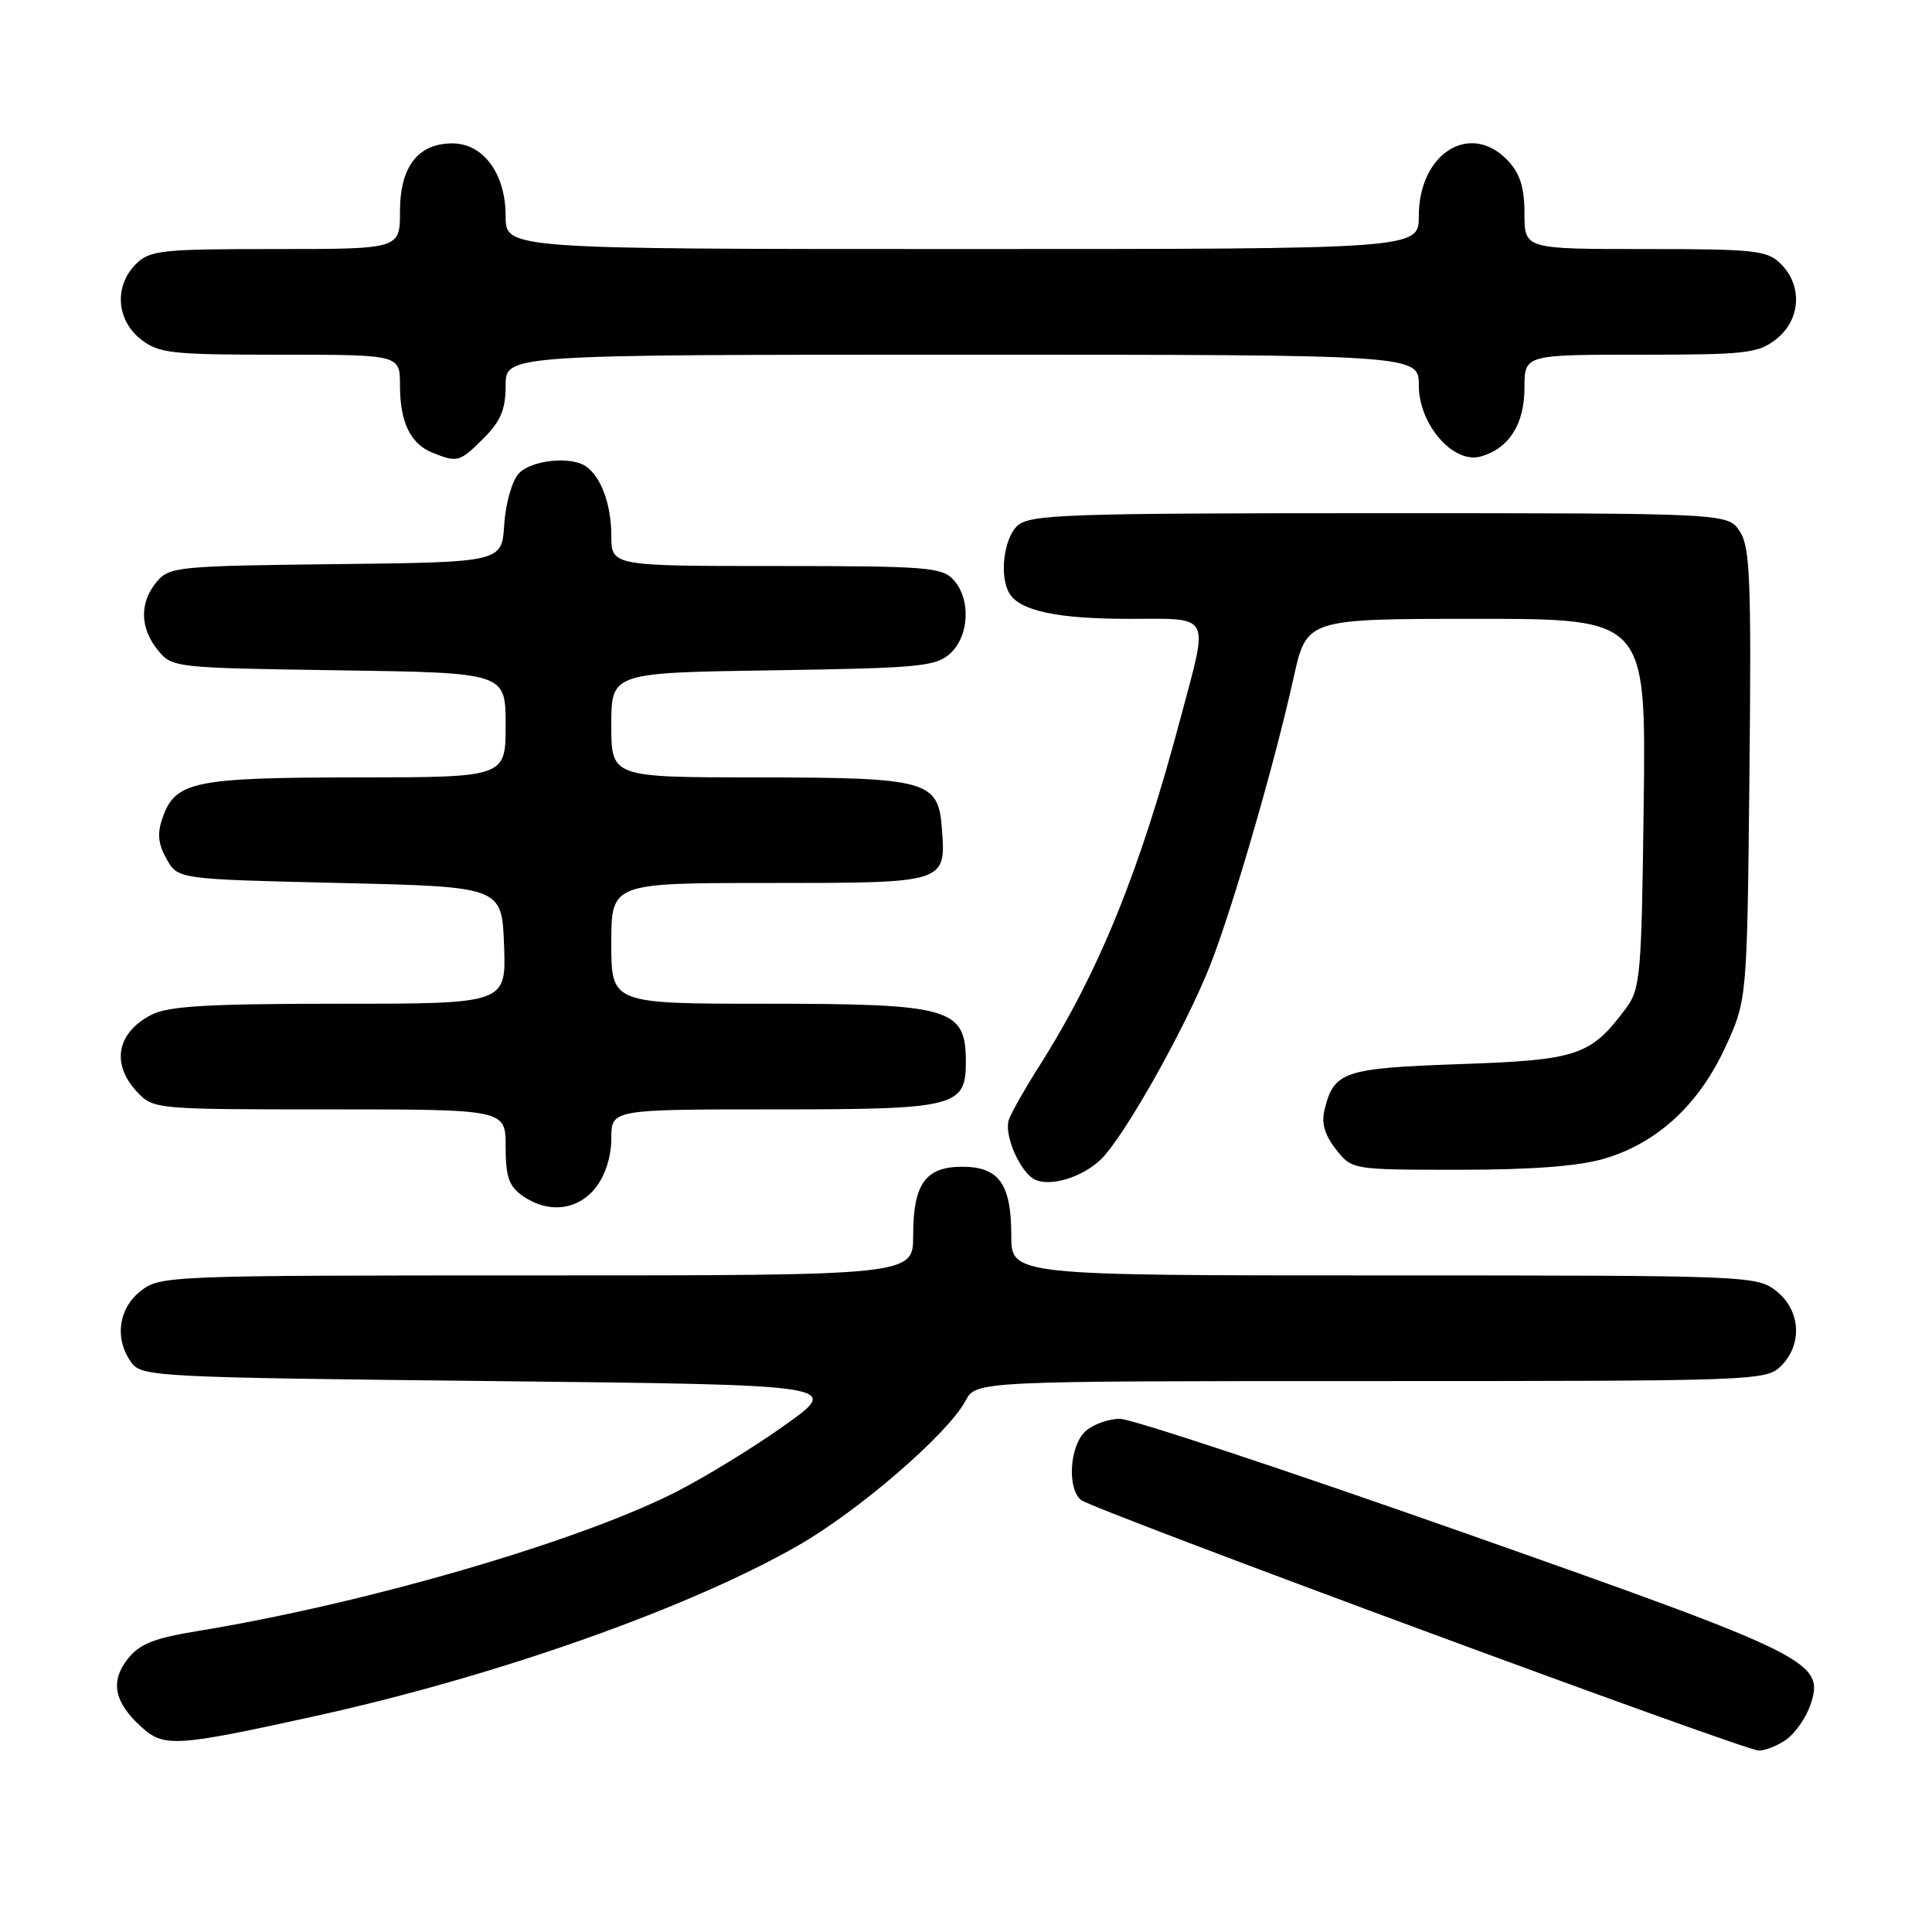 <?xml version="1.0" encoding="UTF-8" standalone="no"?>
<!DOCTYPE svg PUBLIC "-//W3C//DTD SVG 1.1//EN" "http://www.w3.org/Graphics/SVG/1.1/DTD/svg11.dtd" >
<svg xmlns="http://www.w3.org/2000/svg" xmlns:xlink="http://www.w3.org/1999/xlink" version="1.1" viewBox="0 0 256 256">
 <g >
 <path fill="currentColor"
d=" M 236.67 230.52 C 237.84 229.70 239.27 227.67 239.85 226.01 C 241.87 220.20 240.32 219.43 193.82 203.04 C 170.34 194.77 149.90 188.00 148.40 188.00 C 146.89 188.00 144.83 188.74 143.83 189.65 C 141.73 191.56 141.37 197.25 143.25 198.76 C 144.86 200.05 231.00 231.90 233.03 231.96 C 233.87 231.98 235.51 231.33 236.67 230.52 Z  M 42.00 227.34 C 65.82 222.08 91.16 213.13 105.67 204.84 C 113.74 200.24 125.59 190.01 127.93 185.62 C 129.34 183.00 129.34 183.00 181.67 183.00 C 232.67 183.00 234.05 182.95 236.00 181.00 C 238.88 178.12 238.59 173.61 235.37 171.07 C 232.78 169.04 231.79 169.00 183.37 169.00 C 134.00 169.00 134.00 169.00 134.00 163.69 C 134.00 156.88 132.37 154.60 127.50 154.60 C 122.63 154.60 121.00 156.88 121.00 163.69 C 121.00 169.00 121.00 169.00 71.13 169.00 C 22.20 169.00 21.22 169.04 18.63 171.07 C 15.66 173.41 15.15 177.45 17.42 180.56 C 18.78 182.42 20.77 182.52 65.17 183.00 C 111.50 183.50 111.50 183.50 104.00 188.84 C 99.88 191.78 93.35 195.78 89.50 197.73 C 76.47 204.33 48.41 212.48 26.20 216.12 C 20.43 217.06 18.49 217.83 16.93 219.81 C 14.57 222.81 15.12 225.56 18.74 228.84 C 21.74 231.56 23.30 231.46 42.00 227.34 Z  M 78.93 157.37 C 80.21 155.73 81.00 153.26 81.00 150.87 C 81.00 147.00 81.00 147.00 102.67 147.00 C 126.75 147.00 128.01 146.68 127.98 140.60 C 127.95 133.58 125.93 133.00 101.57 133.00 C 81.00 133.00 81.00 133.00 81.00 125.00 C 81.00 117.00 81.00 117.00 101.88 117.00 C 125.40 117.00 125.33 117.02 124.81 109.85 C 124.35 103.41 122.98 103.03 100.25 103.01 C 81.00 103.00 81.00 103.00 81.00 96.07 C 81.00 89.14 81.00 89.14 102.40 88.82 C 121.77 88.53 123.99 88.32 125.90 86.60 C 128.44 84.29 128.67 79.39 126.35 76.83 C 124.84 75.16 122.74 75.00 102.85 75.00 C 81.00 75.00 81.00 75.00 81.00 70.93 C 81.00 66.83 79.62 63.12 77.60 61.77 C 75.56 60.40 70.32 60.99 68.72 62.76 C 67.84 63.73 66.99 66.75 66.81 69.51 C 66.50 74.50 66.50 74.50 44.50 74.75 C 23.49 74.99 22.42 75.10 20.75 77.11 C 18.47 79.86 18.53 83.20 20.91 86.14 C 22.80 88.47 23.08 88.50 44.91 88.82 C 67.00 89.14 67.00 89.14 67.00 96.07 C 67.00 103.00 67.00 103.00 47.25 103.01 C 25.71 103.03 23.24 103.54 21.55 108.34 C 20.81 110.43 20.94 111.81 22.07 113.82 C 23.57 116.50 23.57 116.50 45.04 117.00 C 66.50 117.50 66.50 117.50 66.79 125.25 C 67.08 133.00 67.08 133.00 44.99 133.00 C 27.56 133.00 22.30 133.31 20.07 134.46 C 15.46 136.85 14.69 140.98 18.17 144.69 C 20.33 146.98 20.59 147.00 43.67 147.00 C 67.00 147.00 67.00 147.00 67.00 151.94 C 67.00 155.92 67.44 157.19 69.22 158.44 C 72.63 160.83 76.54 160.40 78.93 157.37 Z  M 145.80 153.70 C 148.82 150.88 157.07 136.25 160.37 127.86 C 163.37 120.22 168.92 101.08 171.42 89.75 C 173.14 82.00 173.14 82.00 195.62 82.00 C 218.10 82.00 218.10 82.00 217.80 106.43 C 217.52 129.29 217.37 131.04 215.44 133.62 C 210.75 139.90 209.07 140.46 193.46 141.00 C 178.05 141.54 176.75 141.97 175.51 147.04 C 175.07 148.82 175.53 150.40 177.02 152.29 C 179.15 155.00 179.15 155.00 193.39 155.00 C 203.05 155.00 209.24 154.52 212.61 153.52 C 219.59 151.45 225.09 146.39 228.59 138.81 C 231.50 132.50 231.50 132.50 231.81 102.66 C 232.07 76.81 231.90 72.50 230.53 70.41 C 228.95 68.00 228.95 68.00 182.81 68.00 C 141.27 68.00 136.47 68.17 134.83 69.65 C 132.98 71.33 132.38 76.48 133.79 78.69 C 135.23 80.96 140.19 82.00 149.57 82.00 C 160.65 82.00 160.17 81.09 156.47 95.00 C 151.02 115.52 145.61 128.82 137.56 141.50 C 135.81 144.25 134.07 147.32 133.70 148.31 C 132.94 150.31 135.23 155.51 137.23 156.35 C 139.33 157.23 143.35 155.99 145.80 153.70 Z  M 64.08 58.08 C 66.35 55.80 67.00 54.25 67.00 51.08 C 67.00 47.00 67.00 47.00 127.50 47.00 C 188.00 47.00 188.00 47.00 188.00 51.08 C 188.00 56.27 192.61 61.54 196.24 60.48 C 199.97 59.40 202.00 56.19 202.00 51.39 C 202.00 47.00 202.00 47.00 217.37 47.00 C 231.40 47.00 232.96 46.82 235.37 44.93 C 238.59 42.39 238.88 37.88 236.00 35.00 C 234.17 33.17 232.67 33.00 218.00 33.00 C 202.00 33.00 202.00 33.00 202.00 28.31 C 202.00 24.88 201.42 23.01 199.83 21.31 C 194.86 16.02 188.00 20.27 188.00 28.63 C 188.00 33.00 188.00 33.00 127.50 33.00 C 67.00 33.00 67.00 33.00 67.00 28.63 C 67.00 23.02 64.05 19.00 59.93 19.00 C 55.39 19.00 53.00 22.10 53.00 28.00 C 53.00 33.00 53.00 33.00 36.50 33.00 C 21.33 33.00 19.84 33.16 18.00 35.00 C 15.12 37.88 15.41 42.39 18.63 44.93 C 21.05 46.83 22.60 47.00 37.13 47.00 C 53.00 47.00 53.00 47.00 53.00 51.07 C 53.00 55.96 54.38 58.81 57.32 59.99 C 60.61 61.32 60.92 61.23 64.08 58.08 Z "/>
</g>
</svg>